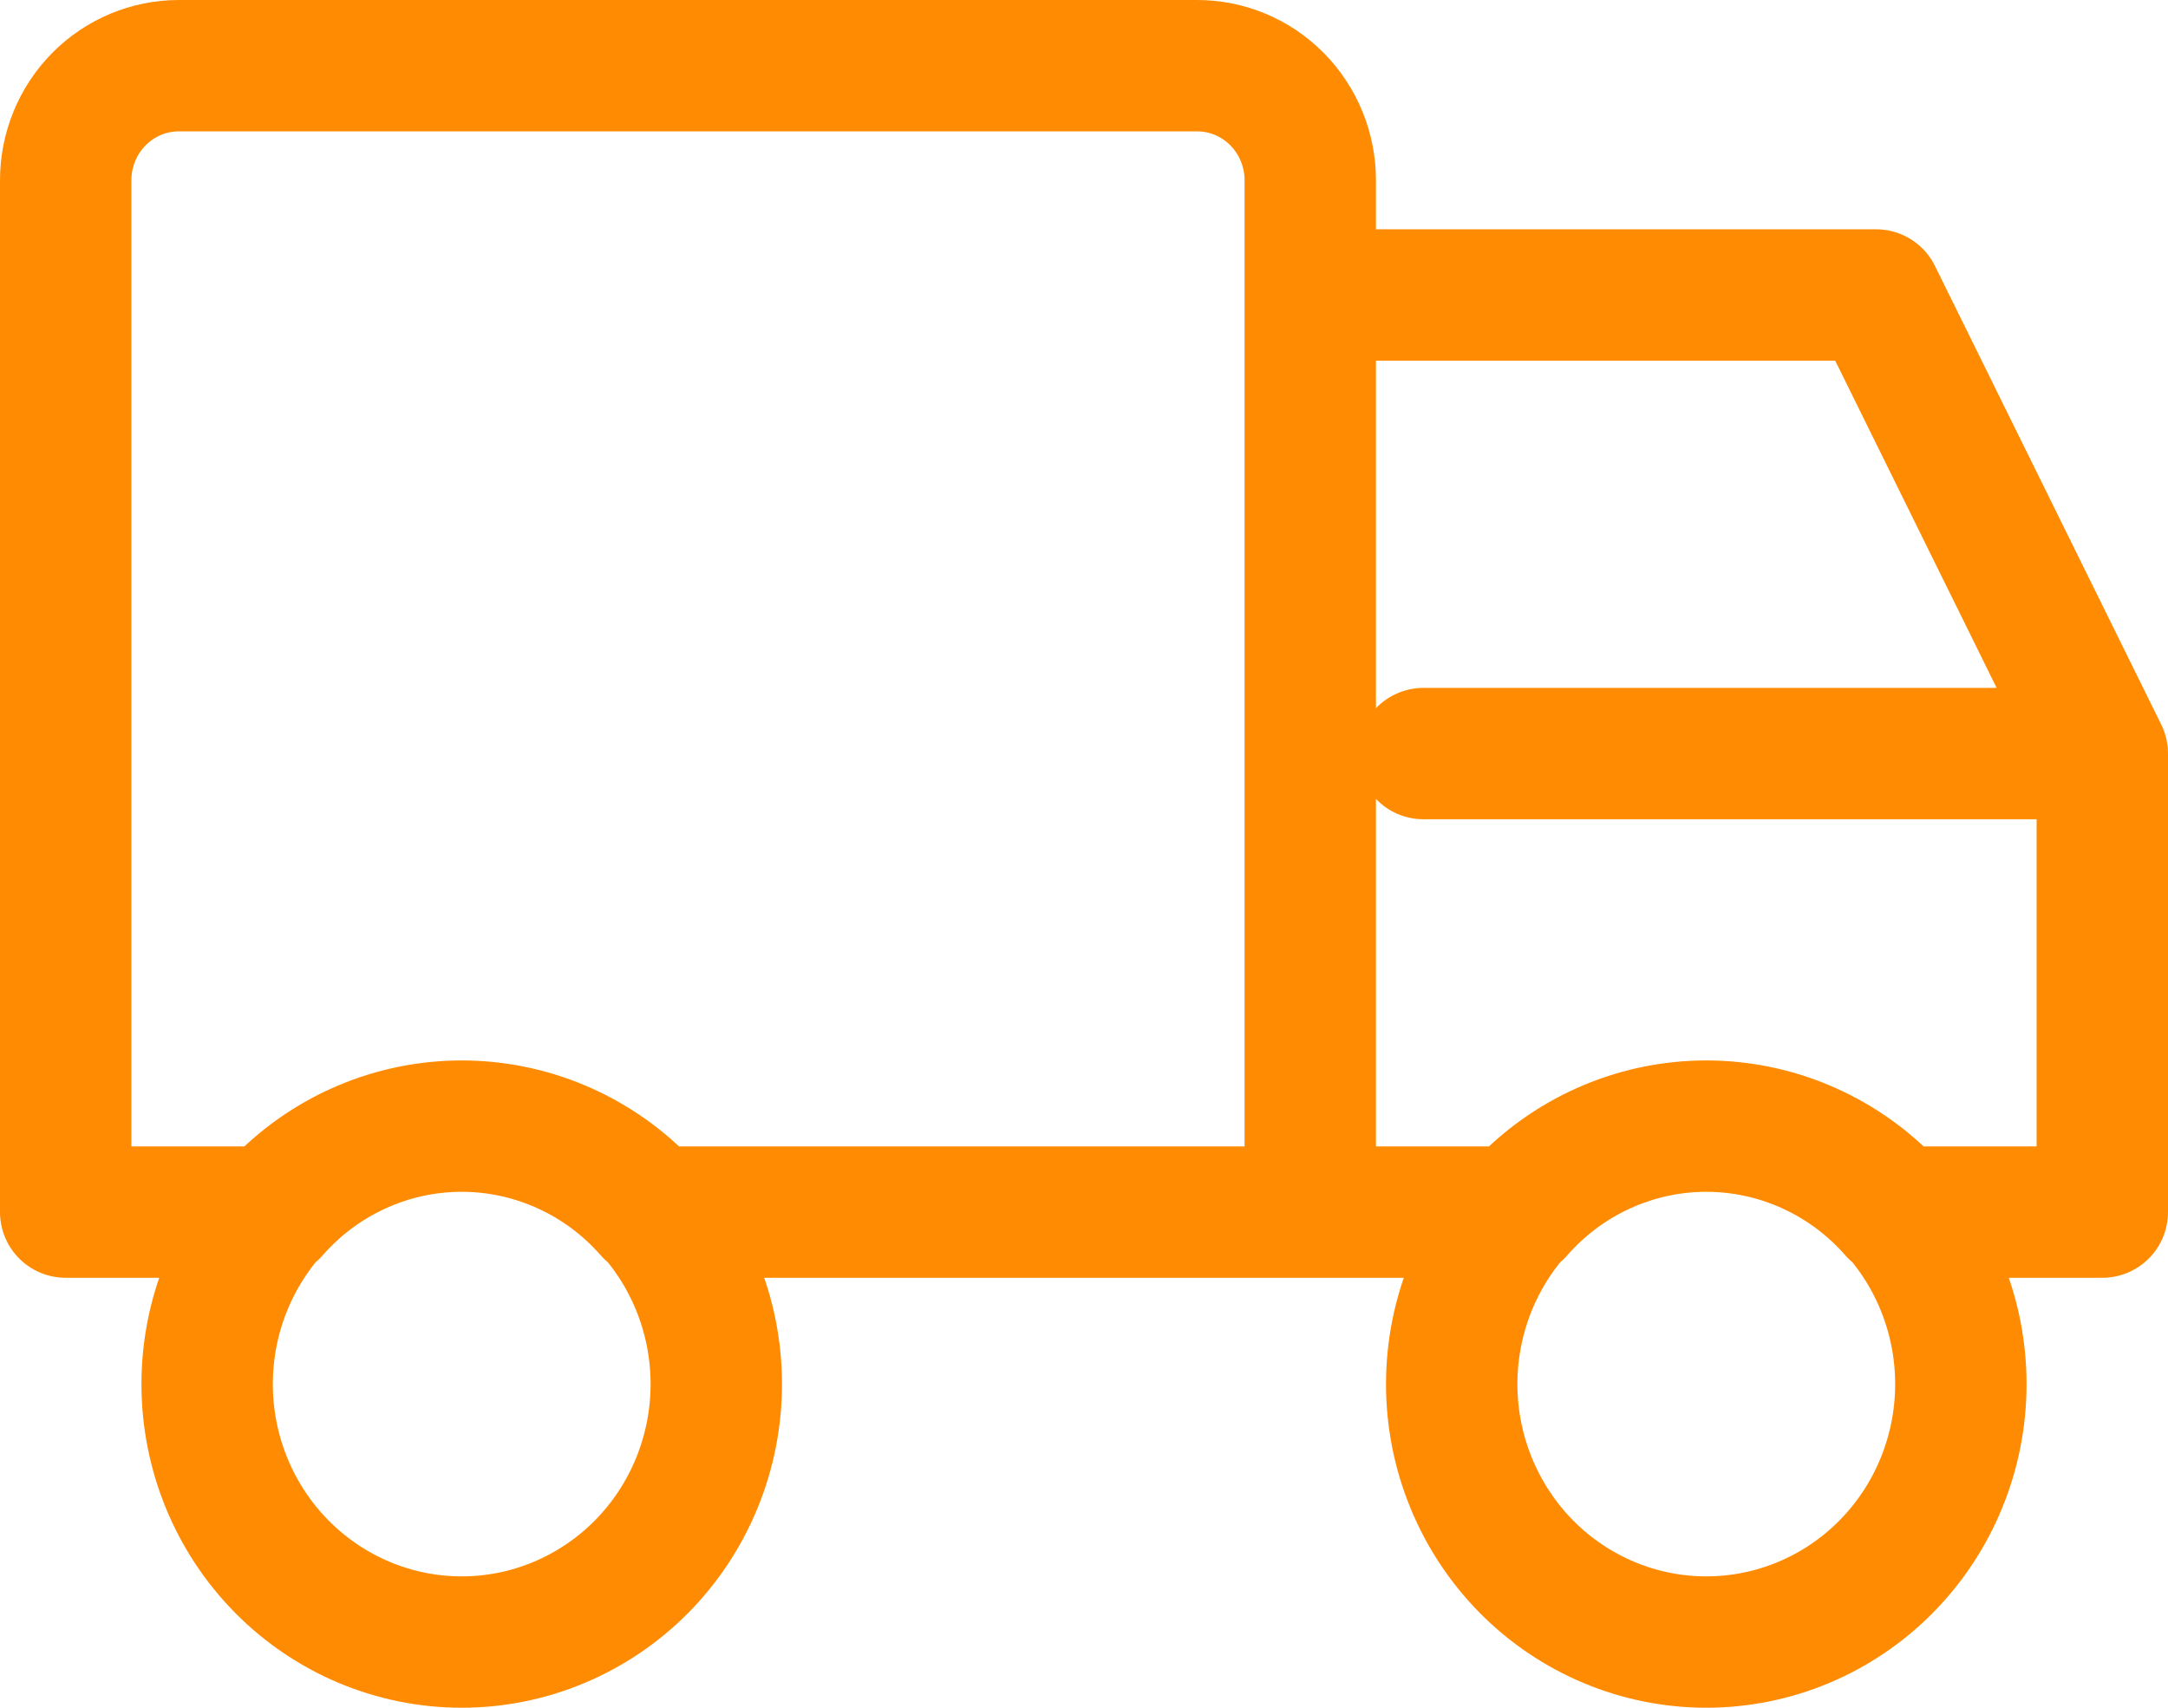 <svg width="33" height="26" viewBox="0 0 33 26" fill="none" xmlns="http://www.w3.org/2000/svg">
<path d="M25.972 17.145C24.945 17.145 23.959 17.559 23.232 18.296C22.506 19.032 22.097 20.031 22.097 21.073C22.097 22.114 22.506 23.113 23.232 23.85C23.959 24.586 24.945 25 25.972 25C27 25 27.986 24.586 28.712 23.85C29.439 23.113 29.847 22.114 29.847 21.073C29.847 20.031 29.439 19.032 28.712 18.296C27.986 17.559 27 17.145 25.972 17.145ZM25.972 17.145C25.43 17.145 24.893 17.262 24.399 17.488C23.904 17.713 23.463 18.043 23.103 18.454H19.944M25.972 17.145C26.515 17.145 27.051 17.262 27.546 17.488C28.04 17.713 28.482 18.043 28.841 18.454H32V11.473M19.944 18.454V4.491H28.556L32 11.473M19.944 18.454H9.897C9.537 18.043 9.096 17.713 8.601 17.488C8.106 17.262 7.57 17.145 7.028 17.145M19.944 18.454V2.745C19.944 2.283 19.763 1.839 19.44 1.511C19.117 1.184 18.679 1 18.222 1H2.722C2.265 1 1.827 1.184 1.504 1.511C1.181 1.839 1 2.283 1 2.745V18.454H4.159C4.518 18.043 4.96 17.713 5.454 17.488C5.949 17.262 6.485 17.145 7.028 17.145M32 11.473H21.667M7.028 17.145C6 17.145 5.014 17.559 4.288 18.296C3.561 19.032 3.153 20.031 3.153 21.073C3.153 22.114 3.561 23.113 4.288 23.85C5.014 24.586 6 25 7.028 25C8.055 25 9.041 24.586 9.768 23.85C10.495 23.113 10.903 22.114 10.903 21.073C10.903 20.031 10.495 19.032 9.768 18.296C9.041 17.559 8.055 17.145 7.028 17.145Z" stroke="#FF8B02" stroke-width="2" stroke-linecap="round" stroke-linejoin="round"/>
</svg>
